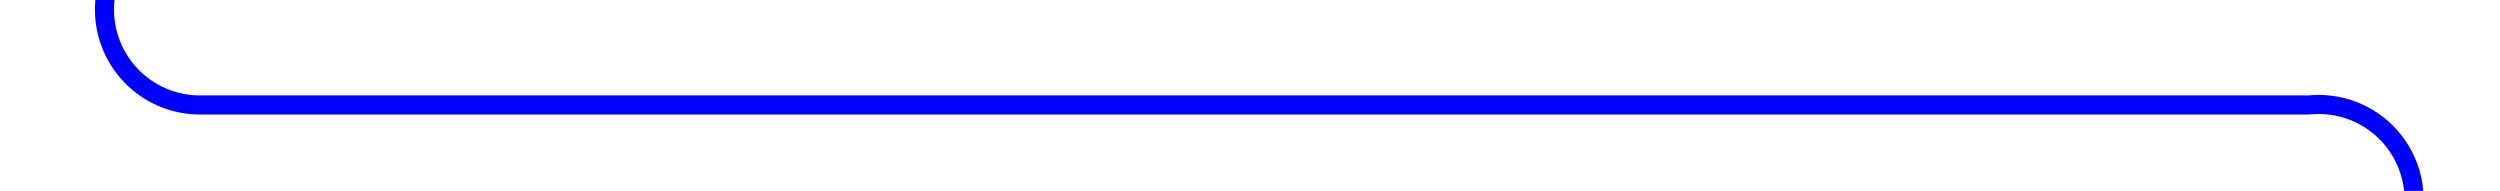 ﻿<?xml version="1.0" encoding="utf-8"?>
<svg version="1.1" xmlns:xlink="http://www.w3.org/1999/xlink" width="131px" height="10px" preserveAspectRatio="xMinYMid meet" viewBox="2541 376  131 8" xmlns="http://www.w3.org/2000/svg">
  <path d="M 2546.5 354  L 2546.5 375  A 5 5 0 0 0 2551.5 380.5 L 2662 380.5  A 5 5 0 0 1 2667.5 385.5 L 2667.5 402  " stroke-width="1" stroke="#0000ff" fill="none" />
  <path d="M 2661.2 401  L 2667.5 407  L 2673.8 401  L 2661.2 401  Z " fill-rule="nonzero" fill="#0000ff" stroke="none" />
</svg>